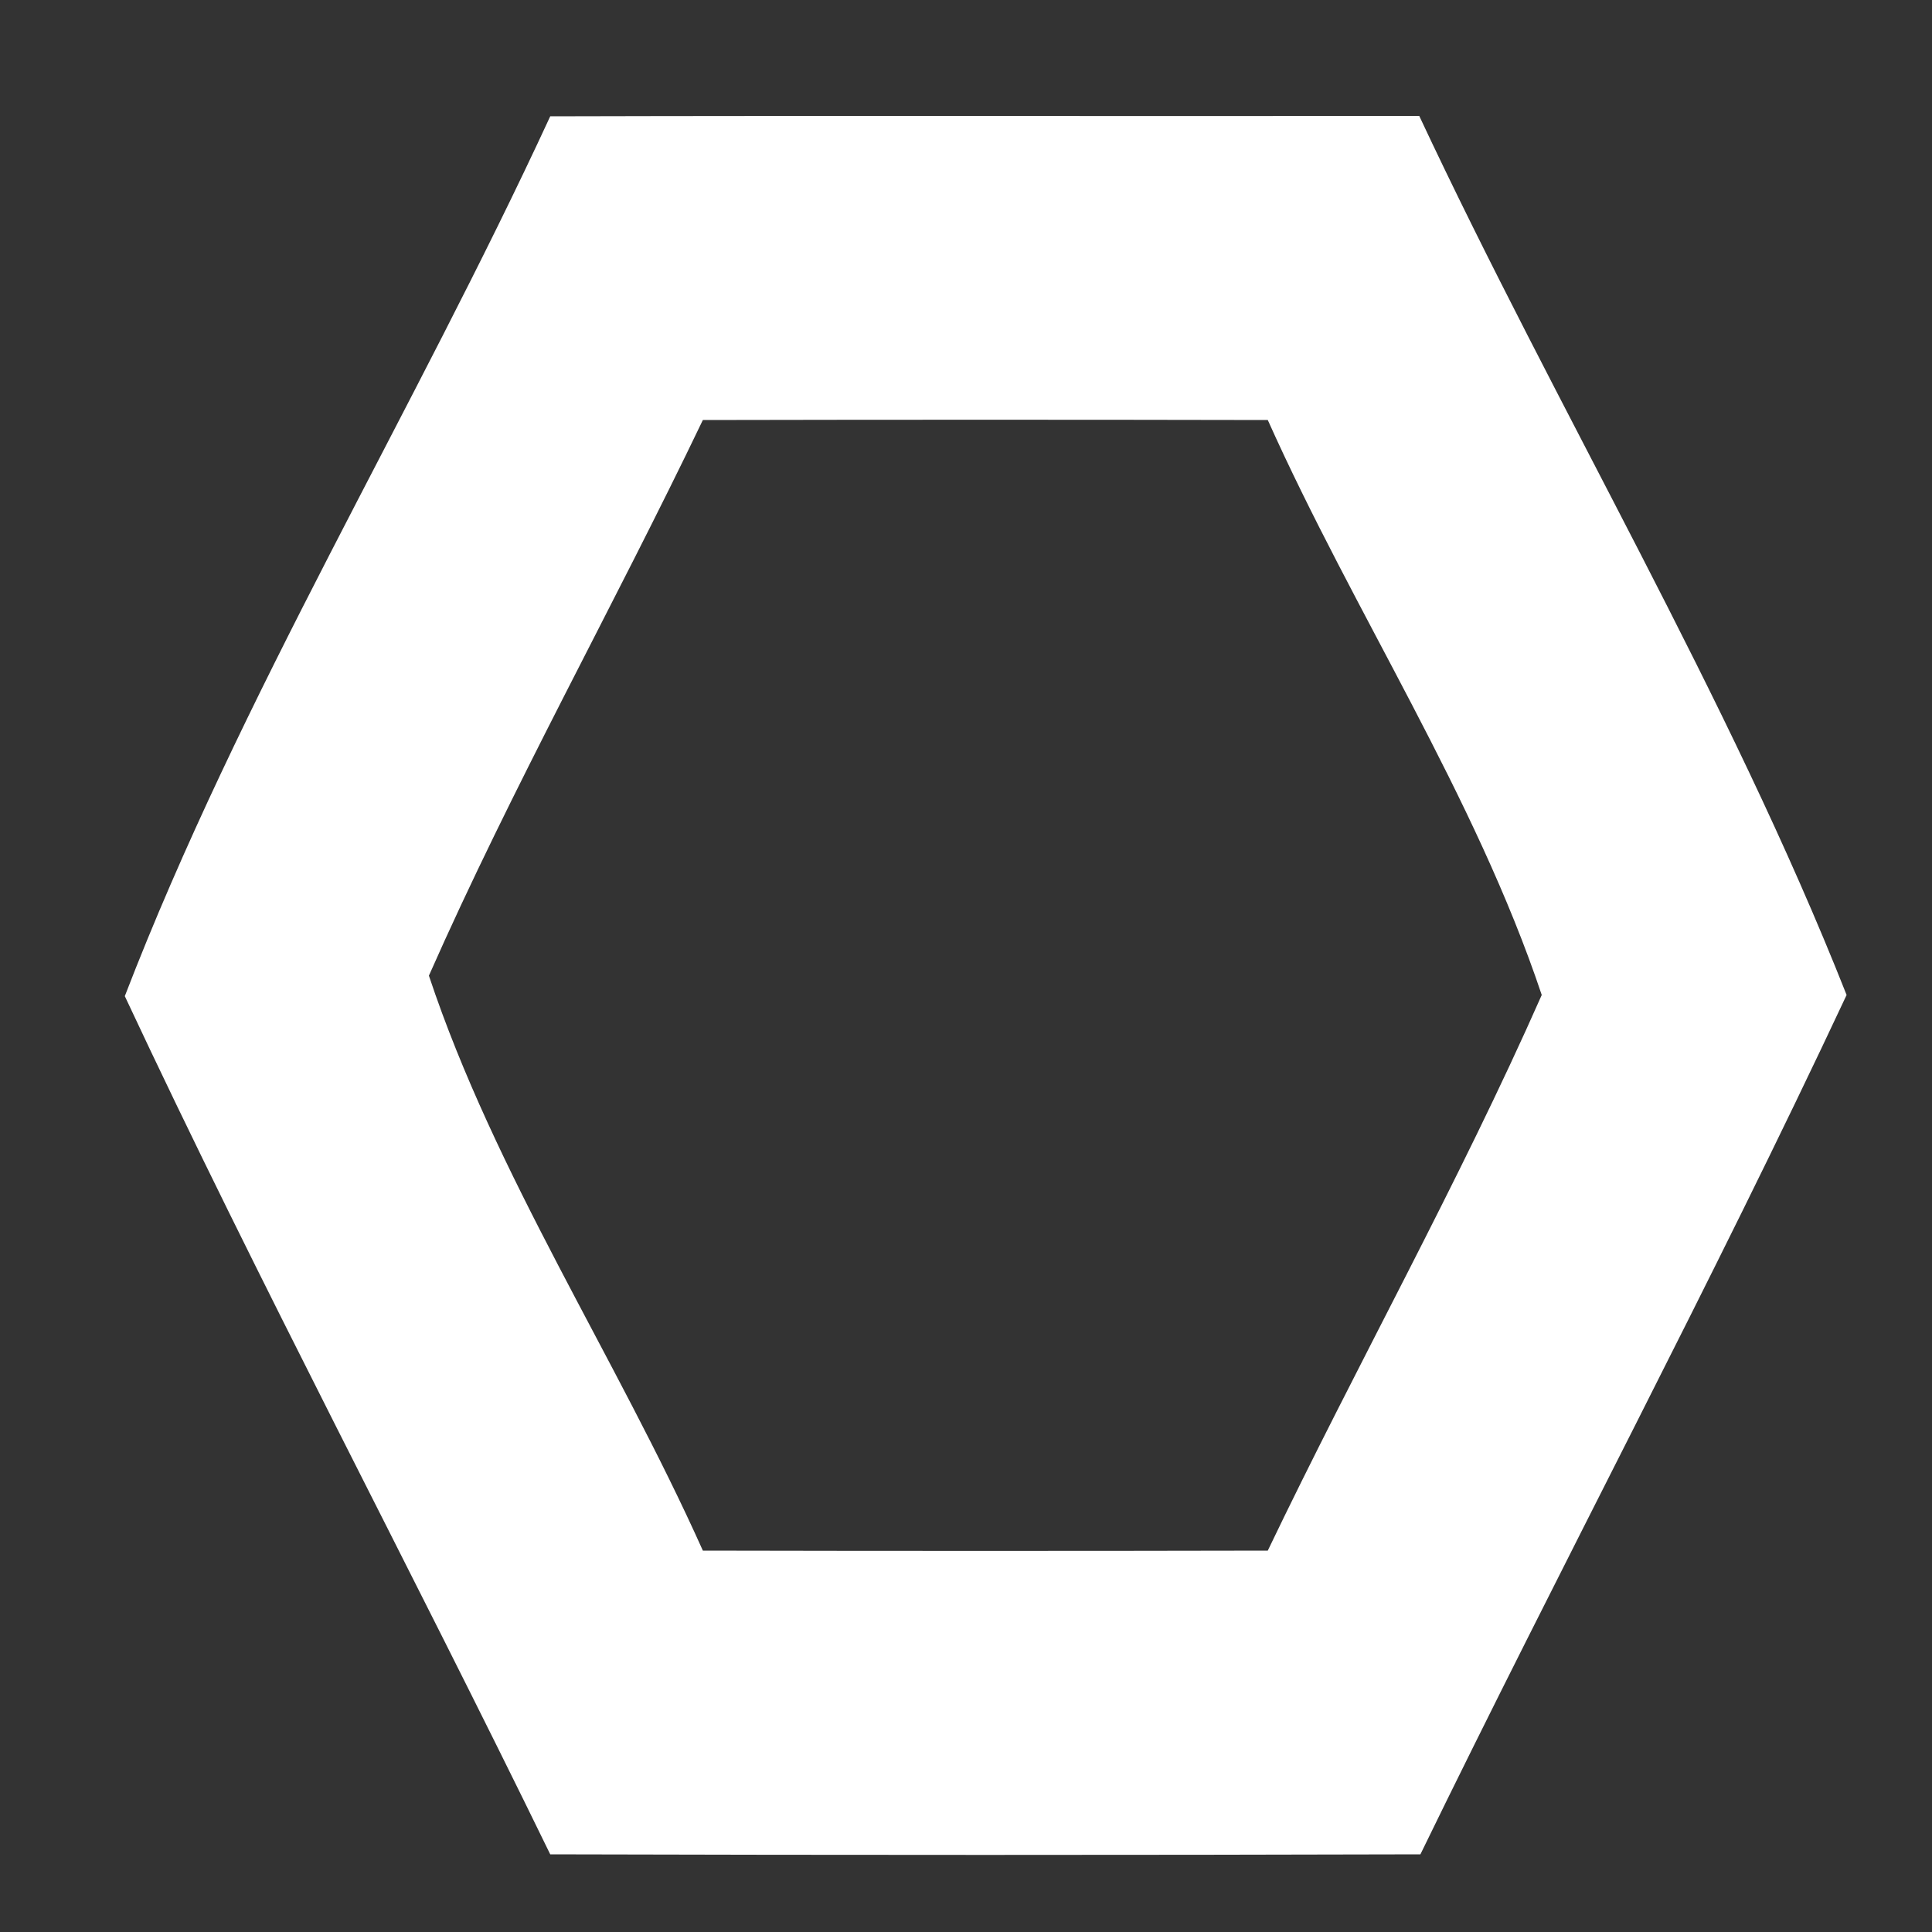 <?xml version="1.0" encoding="UTF-8" ?>
<!DOCTYPE svg PUBLIC "-//W3C//DTD SVG 1.1//EN" "http://www.w3.org/Graphics/SVG/1.1/DTD/svg11.dtd">
<svg width="50pt" height="50pt" viewBox="0 0 50 50" version="1.1" xmlns="http://www.w3.org/2000/svg">
<rect x="0" y="0" width="50" height="50" fill="#333333" stroke="none"/>
<g id="#ffffffff">
<path fill="#ffffff" opacity="1.00" d=" M 14.24 3.01 C 21.74 2.99 29.23 3.01 36.73 3.00 C 40.30 10.62 44.71 17.96 47.79 25.75 C 44.28 33.24 40.38 40.55 36.76 47.99 C 29.25 48.01 21.74 48.01 14.24 47.99 C 10.62 40.56 6.73 33.26 3.23 25.78 C 6.23 17.99 10.71 10.65 14.24 3.01 M 18.19 10.87 C 15.88 15.69 13.26 20.36 11.10 25.25 C 12.82 30.42 15.95 35.13 18.19 40.13 C 23.06 40.14 27.94 40.14 32.81 40.13 C 35.12 35.31 37.74 30.64 39.90 25.75 C 38.17 20.58 35.05 15.87 32.81 10.87 C 27.94 10.86 23.06 10.86 18.19 10.87 Z" />
</g>
</svg>
